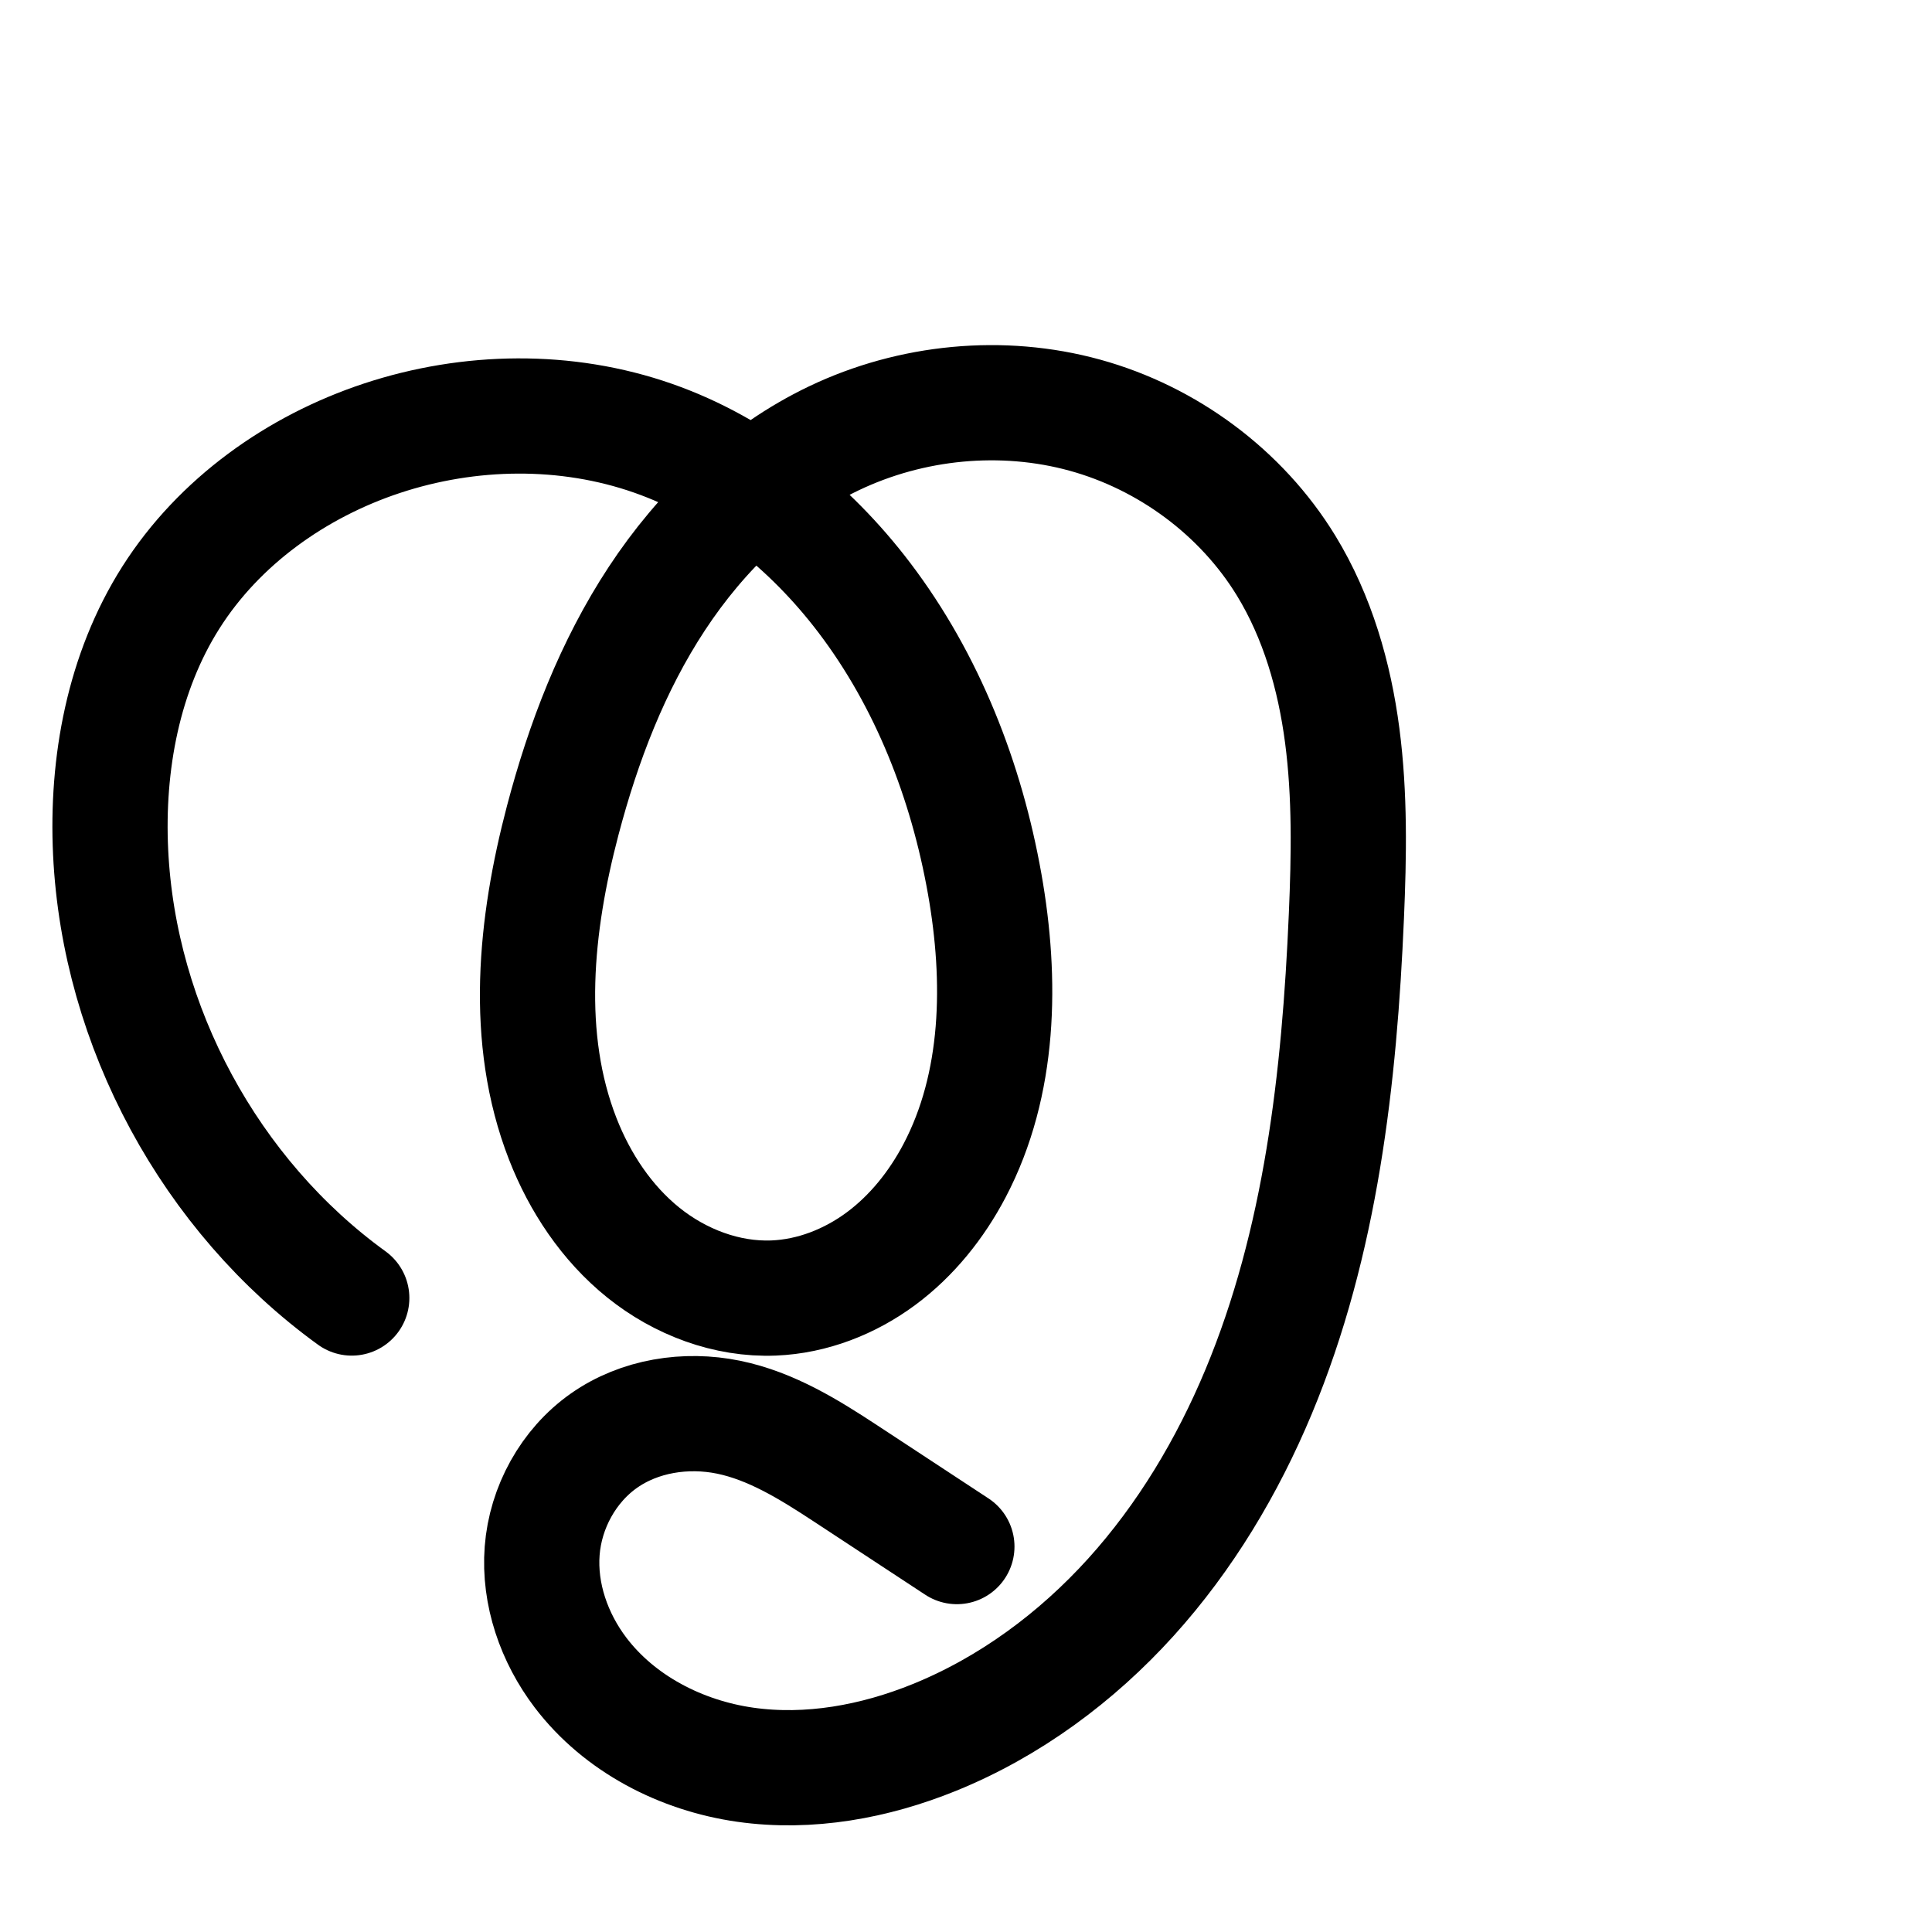 <?xml version="1.0" encoding="UTF-8" standalone="no"?>
<!-- Created with Inkscape (http://www.inkscape.org/) -->

<svg
   xmlns:dc="http://purl.org/dc/elements/1.1/"
   xmlns:cc="http://creativecommons.org/ns#"
   xmlns:rdf="http://www.w3.org/1999/02/22-rdf-syntax-ns#"
   xmlns:svg="http://www.w3.org/2000/svg"
   xmlns="http://www.w3.org/2000/svg"
   xmlns:sodipodi="http://sodipodi.sourceforge.net/DTD/sodipodi-0.dtd"
   xmlns:inkscape="http://www.inkscape.org/namespaces/inkscape"
   width="2000"
   height="2000"
   id="svg2992"
   version="1.1"
   inkscape:version="0.91pre2 r13516"
   sodipodi:docname="തൃ.svg">
  <defs
     id="defs5498">
    <inkscape:path-effect
       effect="spiro"
       id="path-effect2987"
       is_visible="true" />
  </defs>
  <sodipodi:namedview
     inkscape:window-height="857"
     inkscape:window-width="1600"
     inkscape:pageshadow="2"
     inkscape:pageopacity="0.0"
     borderopacity="1.0"
     bordercolor="#666666"
     pagecolor="#ffffff"
     id="base"
     showgrid="true"
     showguides="true"
     inkscape:guide-bbox="true"
     inkscape:zoom="0.227"
     inkscape:cx="-492.59306"
     inkscape:cy="955.86963"
     inkscape:window-x="1593"
     inkscape:window-y="-12"
     inkscape:current-layer="layer1"
     inkscape:window-maximized="1">
    <sodipodi:guide
       orientation="horizontal"
       position="0,600"
       id="guide5596" />
    <inkscape:grid
       type="xygrid"
       id="grid3769"
       empspacing="5"
       visible="true"
       enabled="true"
       snapvisiblegridlinesonly="true" />
  </sodipodi:namedview>
  <g
     inkscape:label="Layer 1"
     inkscape:groupmode="layer"
     id="layer1"
     transform="translate(0,1000)">
    <path
       style="fill:none;stroke:#000000;stroke-width:119.279;stroke-linecap:round;stroke-linejoin:round;stroke-miterlimit:4;stroke-dasharray:none;stroke-opacity:1"
       d="M 364.134,343.694 C 217.625,237.606 123.122,62.891 114.52,-117.79 c -4.364,-91.662 13.244,-186.219 62.404,-263.705 49.833,-78.548 130.102,-135.589 218.413,-164.816 90.483,-29.946 190.872,-31.526 280.817,0 87.309,30.602 162.418,91.168 218.413,164.816 65.548,86.213 105.939,190.023 124.807,296.669 17.645,99.732 15.903,207.009 -31.202,296.669 -18.591,35.386 -44.145,67.439 -76.274,91.22 -32.129,23.78 -70.997,39.018 -110.937,40.633 -48.638,1.966 -97.038,-16.48 -134.966,-46.992 -37.928,-30.512 -65.752,-72.476 -83.447,-117.824 -40.622,-104.103 -28.443,-221.564 0,-329.632 21.25,-80.738 51.524,-159.796 97.402,-229.549 45.879,-69.753 108.077,-130.028 183.414,-166.009 80.129,-38.27 174.057,-47.47 259.674,-23.909 85.616,23.561 162.029,80.004 208.354,155.762 32.483,53.121 50.049,114.344 58.113,176.086 8.064,61.742 6.956,124.3 4.291,186.509 -7.185,167.704 -26.27,337.67 -90.889,492.591 -32.309,77.461 -75.976,150.571 -132.282,212.809 -56.306,62.239 -125.477,113.433 -203.237,145.016 -61.879,25.133 -129.895,37.693 -196.015,28.265 -66.12,-9.428 -130.05,-42.202 -170.439,-95.395 -27.229,-35.861 -43.116,-81.126 -39.684,-126.023 3.433,-44.896 27.099,-88.112 63.933,-114.01 36.834,-25.898 84.934,-33.37 129.041,-24.31 44.107,9.06 83.333,33.383 120.963,58.111 l 115.368,75.813"
       id="path2985"
       inkscape:path-effect="#path-effect2987"
       inkscape:original-d="M 364.13435,343.69429 C 270.52883,211.84158 83.317819,14.062523 114.51965,-117.79018 145.72149,-249.6429 52.115981,-282.60607 176.92333,-381.4956 c 124.80736,-98.88953 93.6055,-131.85271 218.41285,-164.81589 124.80736,-32.96317 187.21103,-32.96317 280.81654,0 93.60551,32.96318 124.80734,0 218.41288,164.81589 93.60549,164.81589 109.1166,189.72915 124.8073,296.668592 14.4266,98.323871 31.2019,230.742238 -31.20181,296.668588 -62.40373,65.92636 0,197.77906 -187.21103,131.85271 -187.21102,-65.92635 -187.21102,0 -218.41285,-164.81588 -31.20184,-164.815887 -32.88963,-225.393053 0,-329.63177 49.33444,-156.35808 0,-329.63177 280.81652,-395.55813 280.81657,-65.92635 405.62387,32.96318 468.02757,131.85272 62.4037,98.88953 63.4065,164.81877 62.4037,362.59494 -1.8125,357.42472 -121.6882,671.11818 -426.40735,850.41656 -69.57457,40.93803 -330.91961,84.49667 -366.45356,-67.12976 -35.53393,-151.62644 71.30102,-339.60058 274.25315,-206.232 l 115.36791,75.81321"
       inkscape:connector-curvature="0"
       sodipodi:nodetypes="csssssasssassssssc" />
  </g>
</svg>
